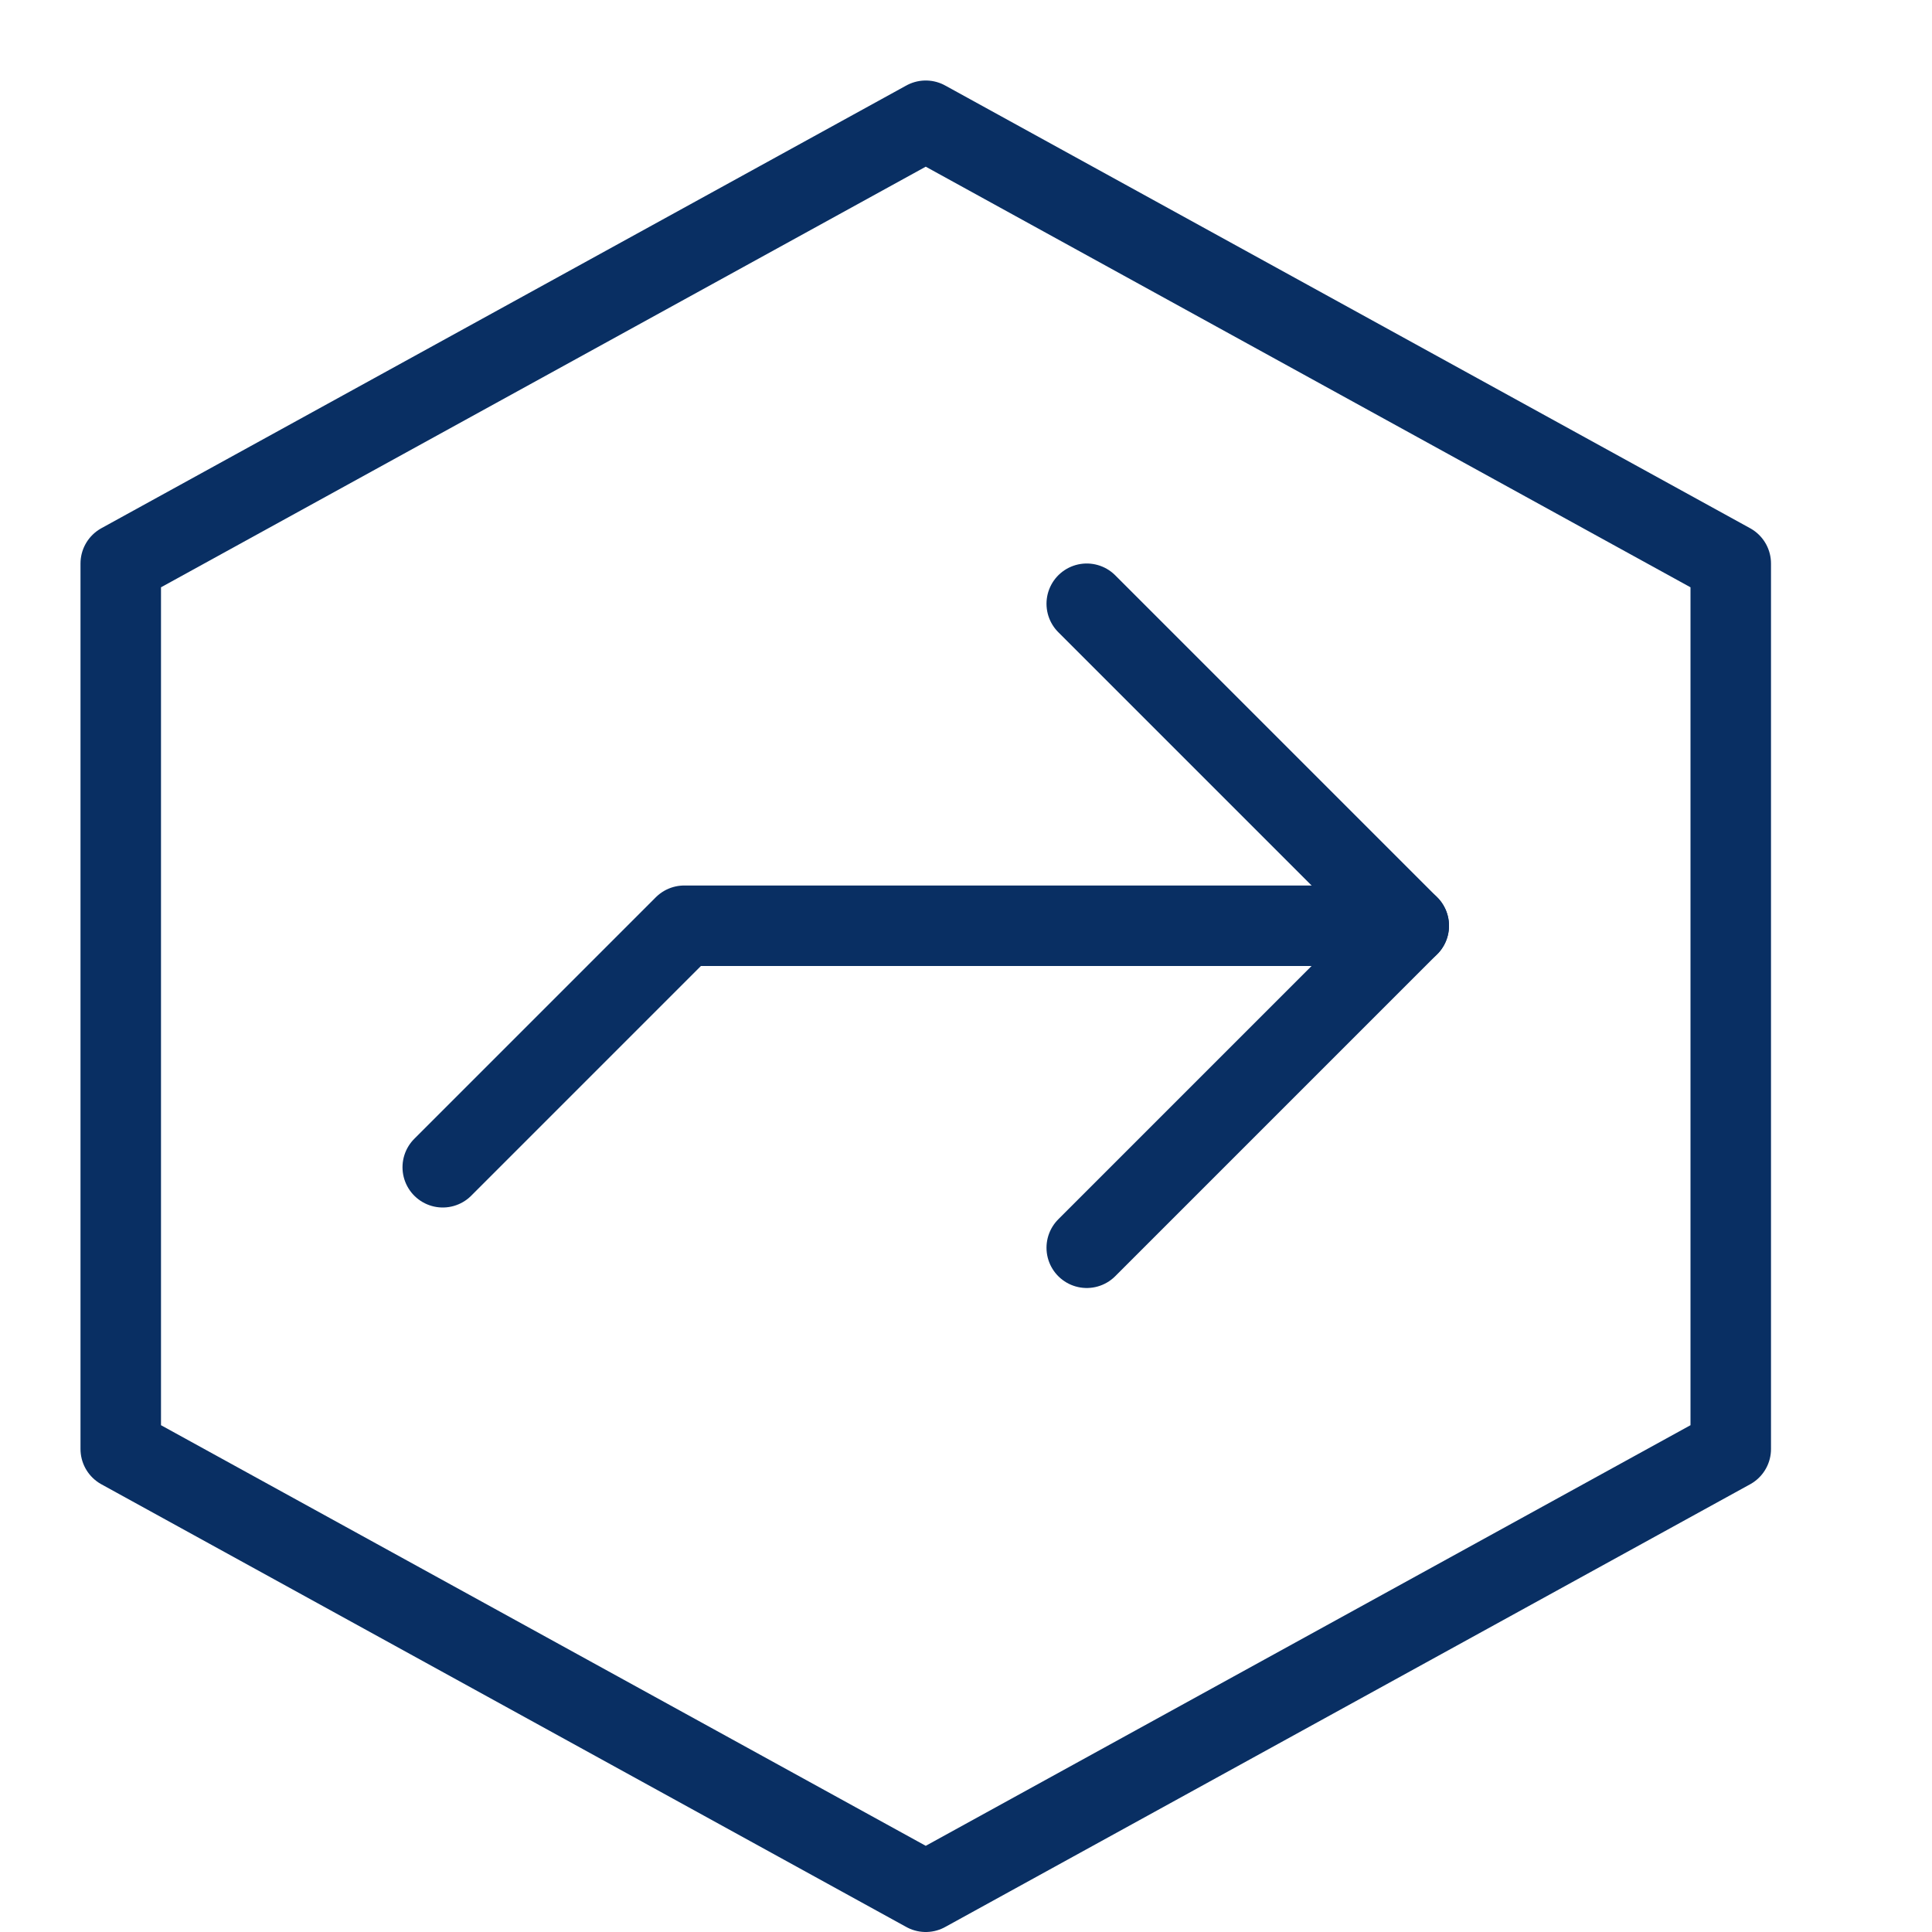 <svg xmlns="http://www.w3.org/2000/svg" fill="none" viewBox="0 0 24 24" id="Navigation-Next-Hexagon-1--Streamline-Cyber">
  <desc>
    Navigation Next Hexagon 1 Streamline Icon: https://streamlinehq.com
  </desc>
  <path stroke="#092f63" stroke-linecap="round" stroke-linejoin="round" stroke-miterlimit="10" d="m13.5 15.5 4 -4 -4 -4" stroke-width="1"></path>
  <path stroke="#092f63" stroke-linecap="round" stroke-linejoin="round" stroke-miterlimit="10" d="M17.5 11.5h-9l-3 3" stroke-width="1"></path>
  <path stroke="#092f63" stroke-linecap="round" stroke-linejoin="round" stroke-miterlimit="10" d="m1.5 18 10 5.5 10 -5.5V7l-10 -5.5L1.5 7v11Z" stroke-width="1"></path>
</svg>